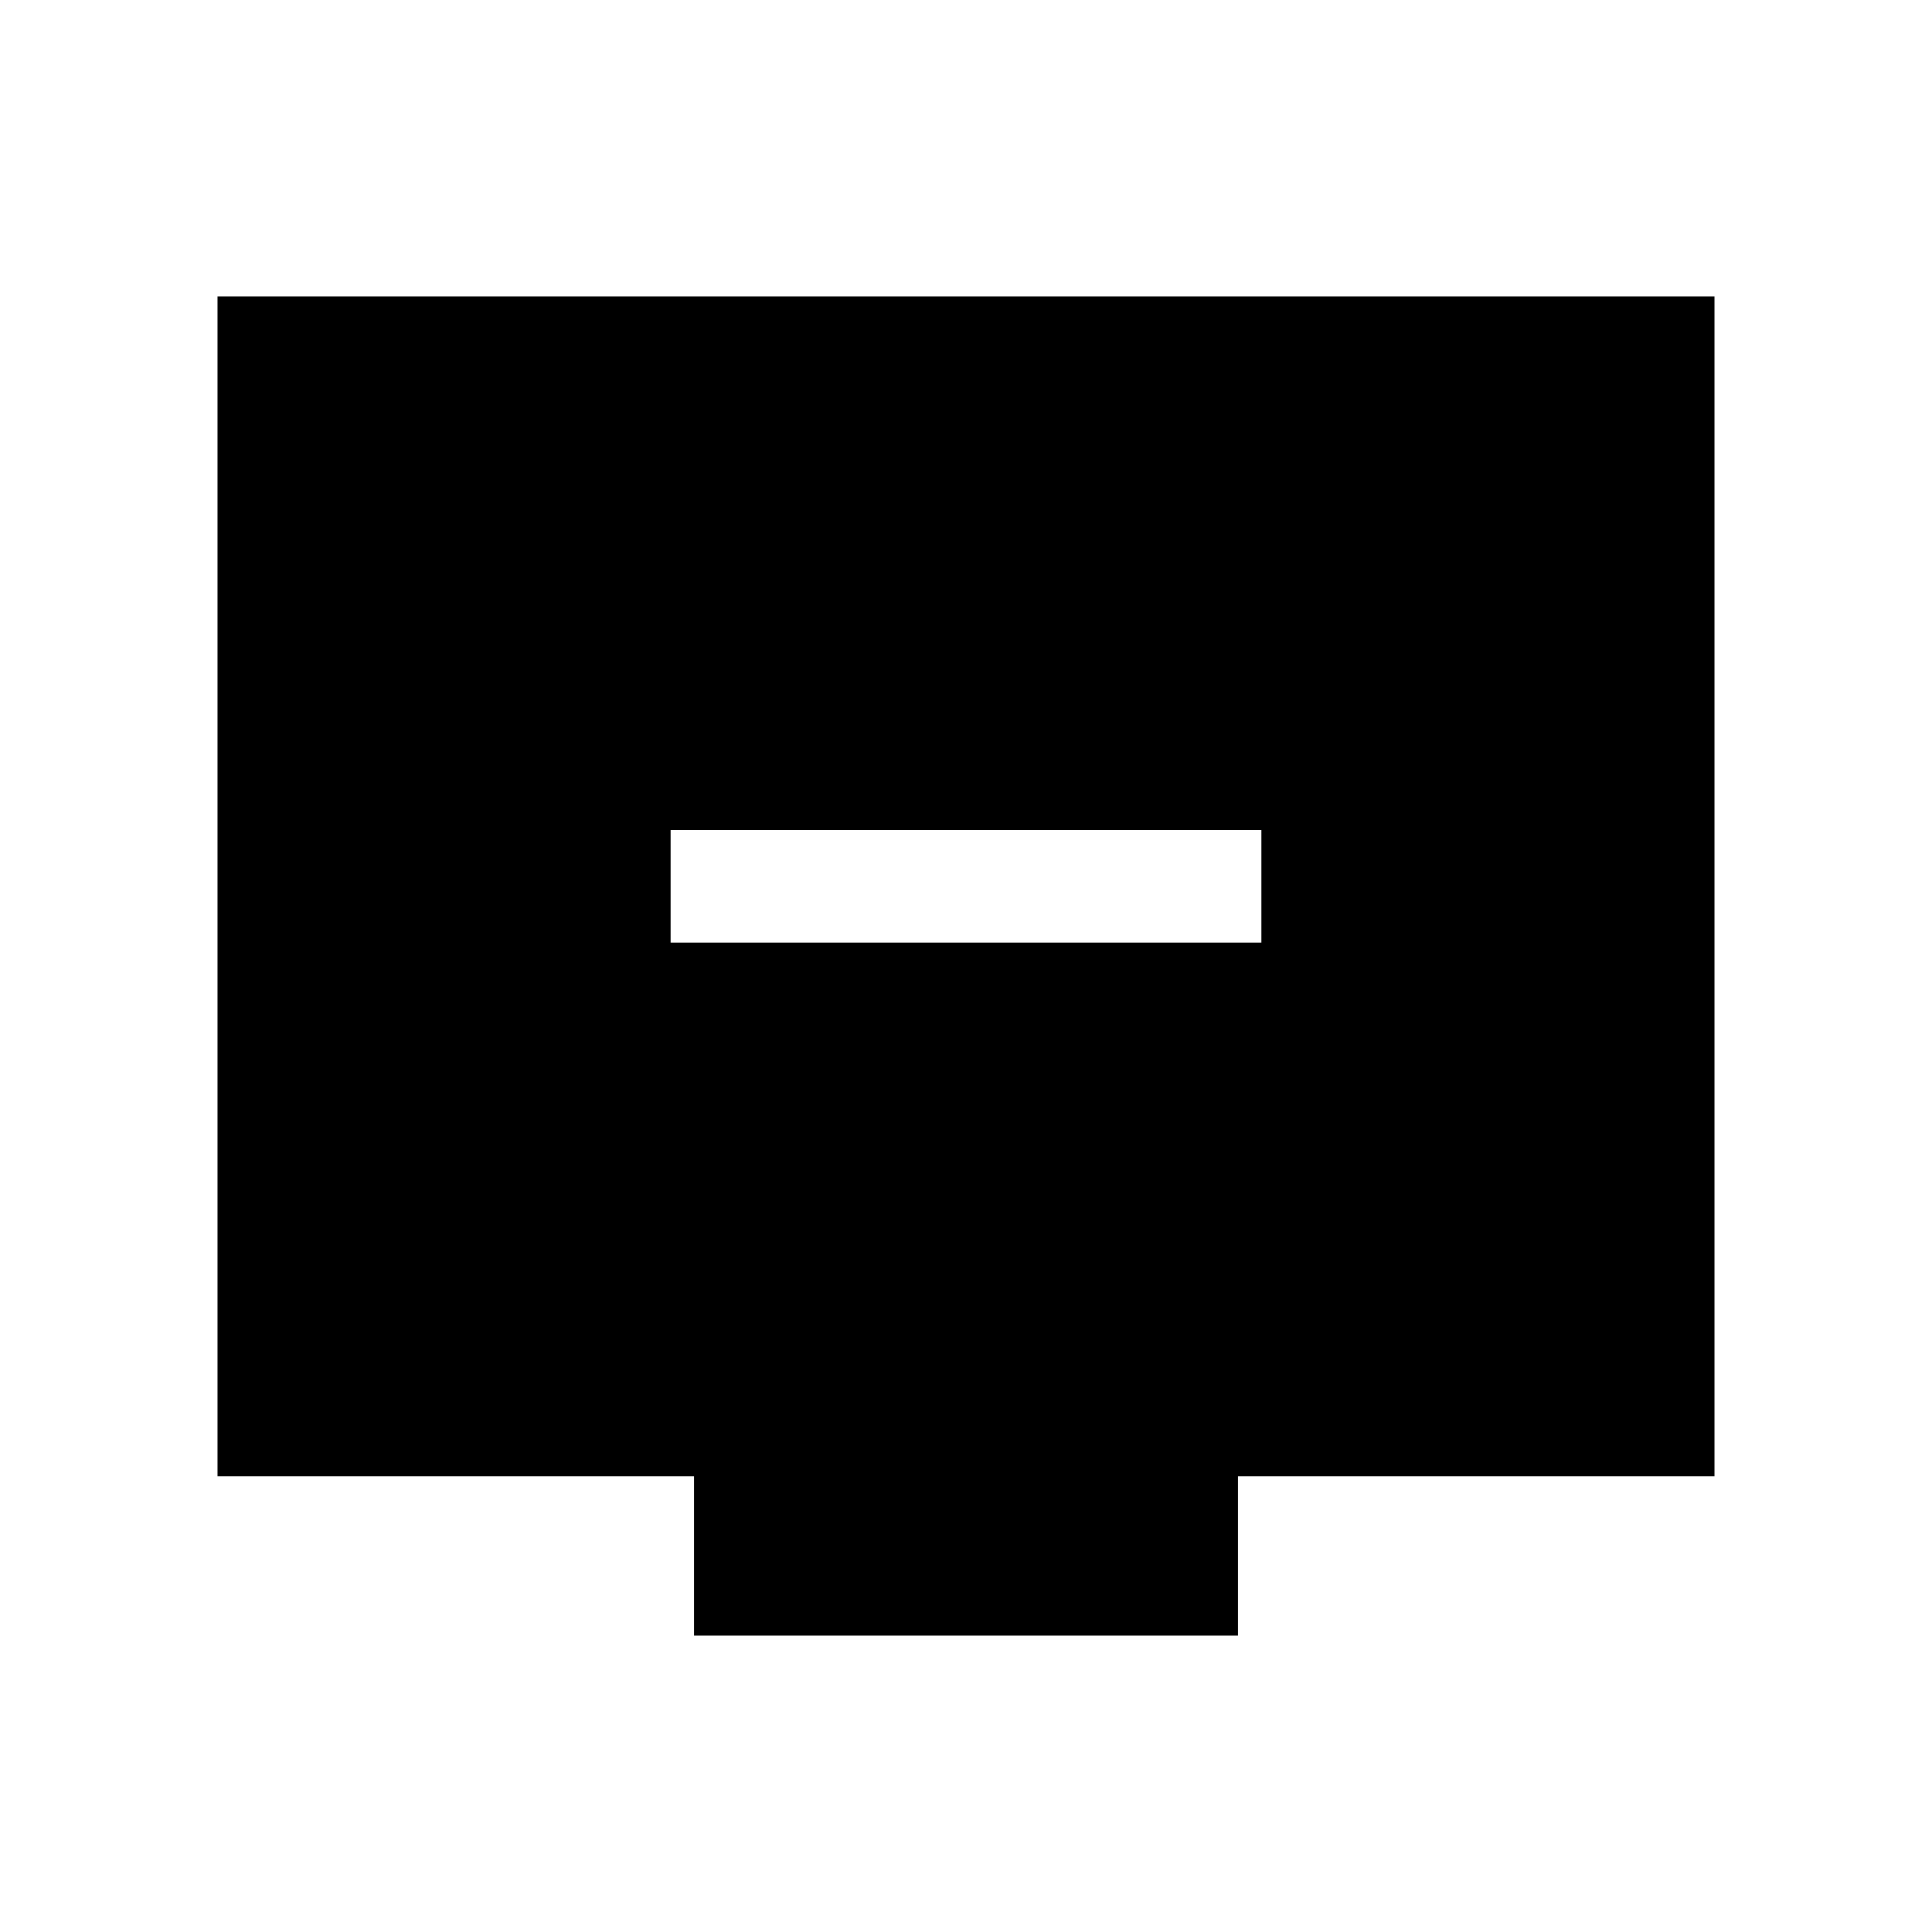 <svg xmlns="http://www.w3.org/2000/svg" height="24" viewBox="0 -960 960 960" width="24"><path d="M333.23-491.62h293.54v-55.96H333.23v55.96Zm11.62 344.35v-79.19H108.08v-586.27h743.84v586.27H615.15v79.19h-270.3Z"/></svg>